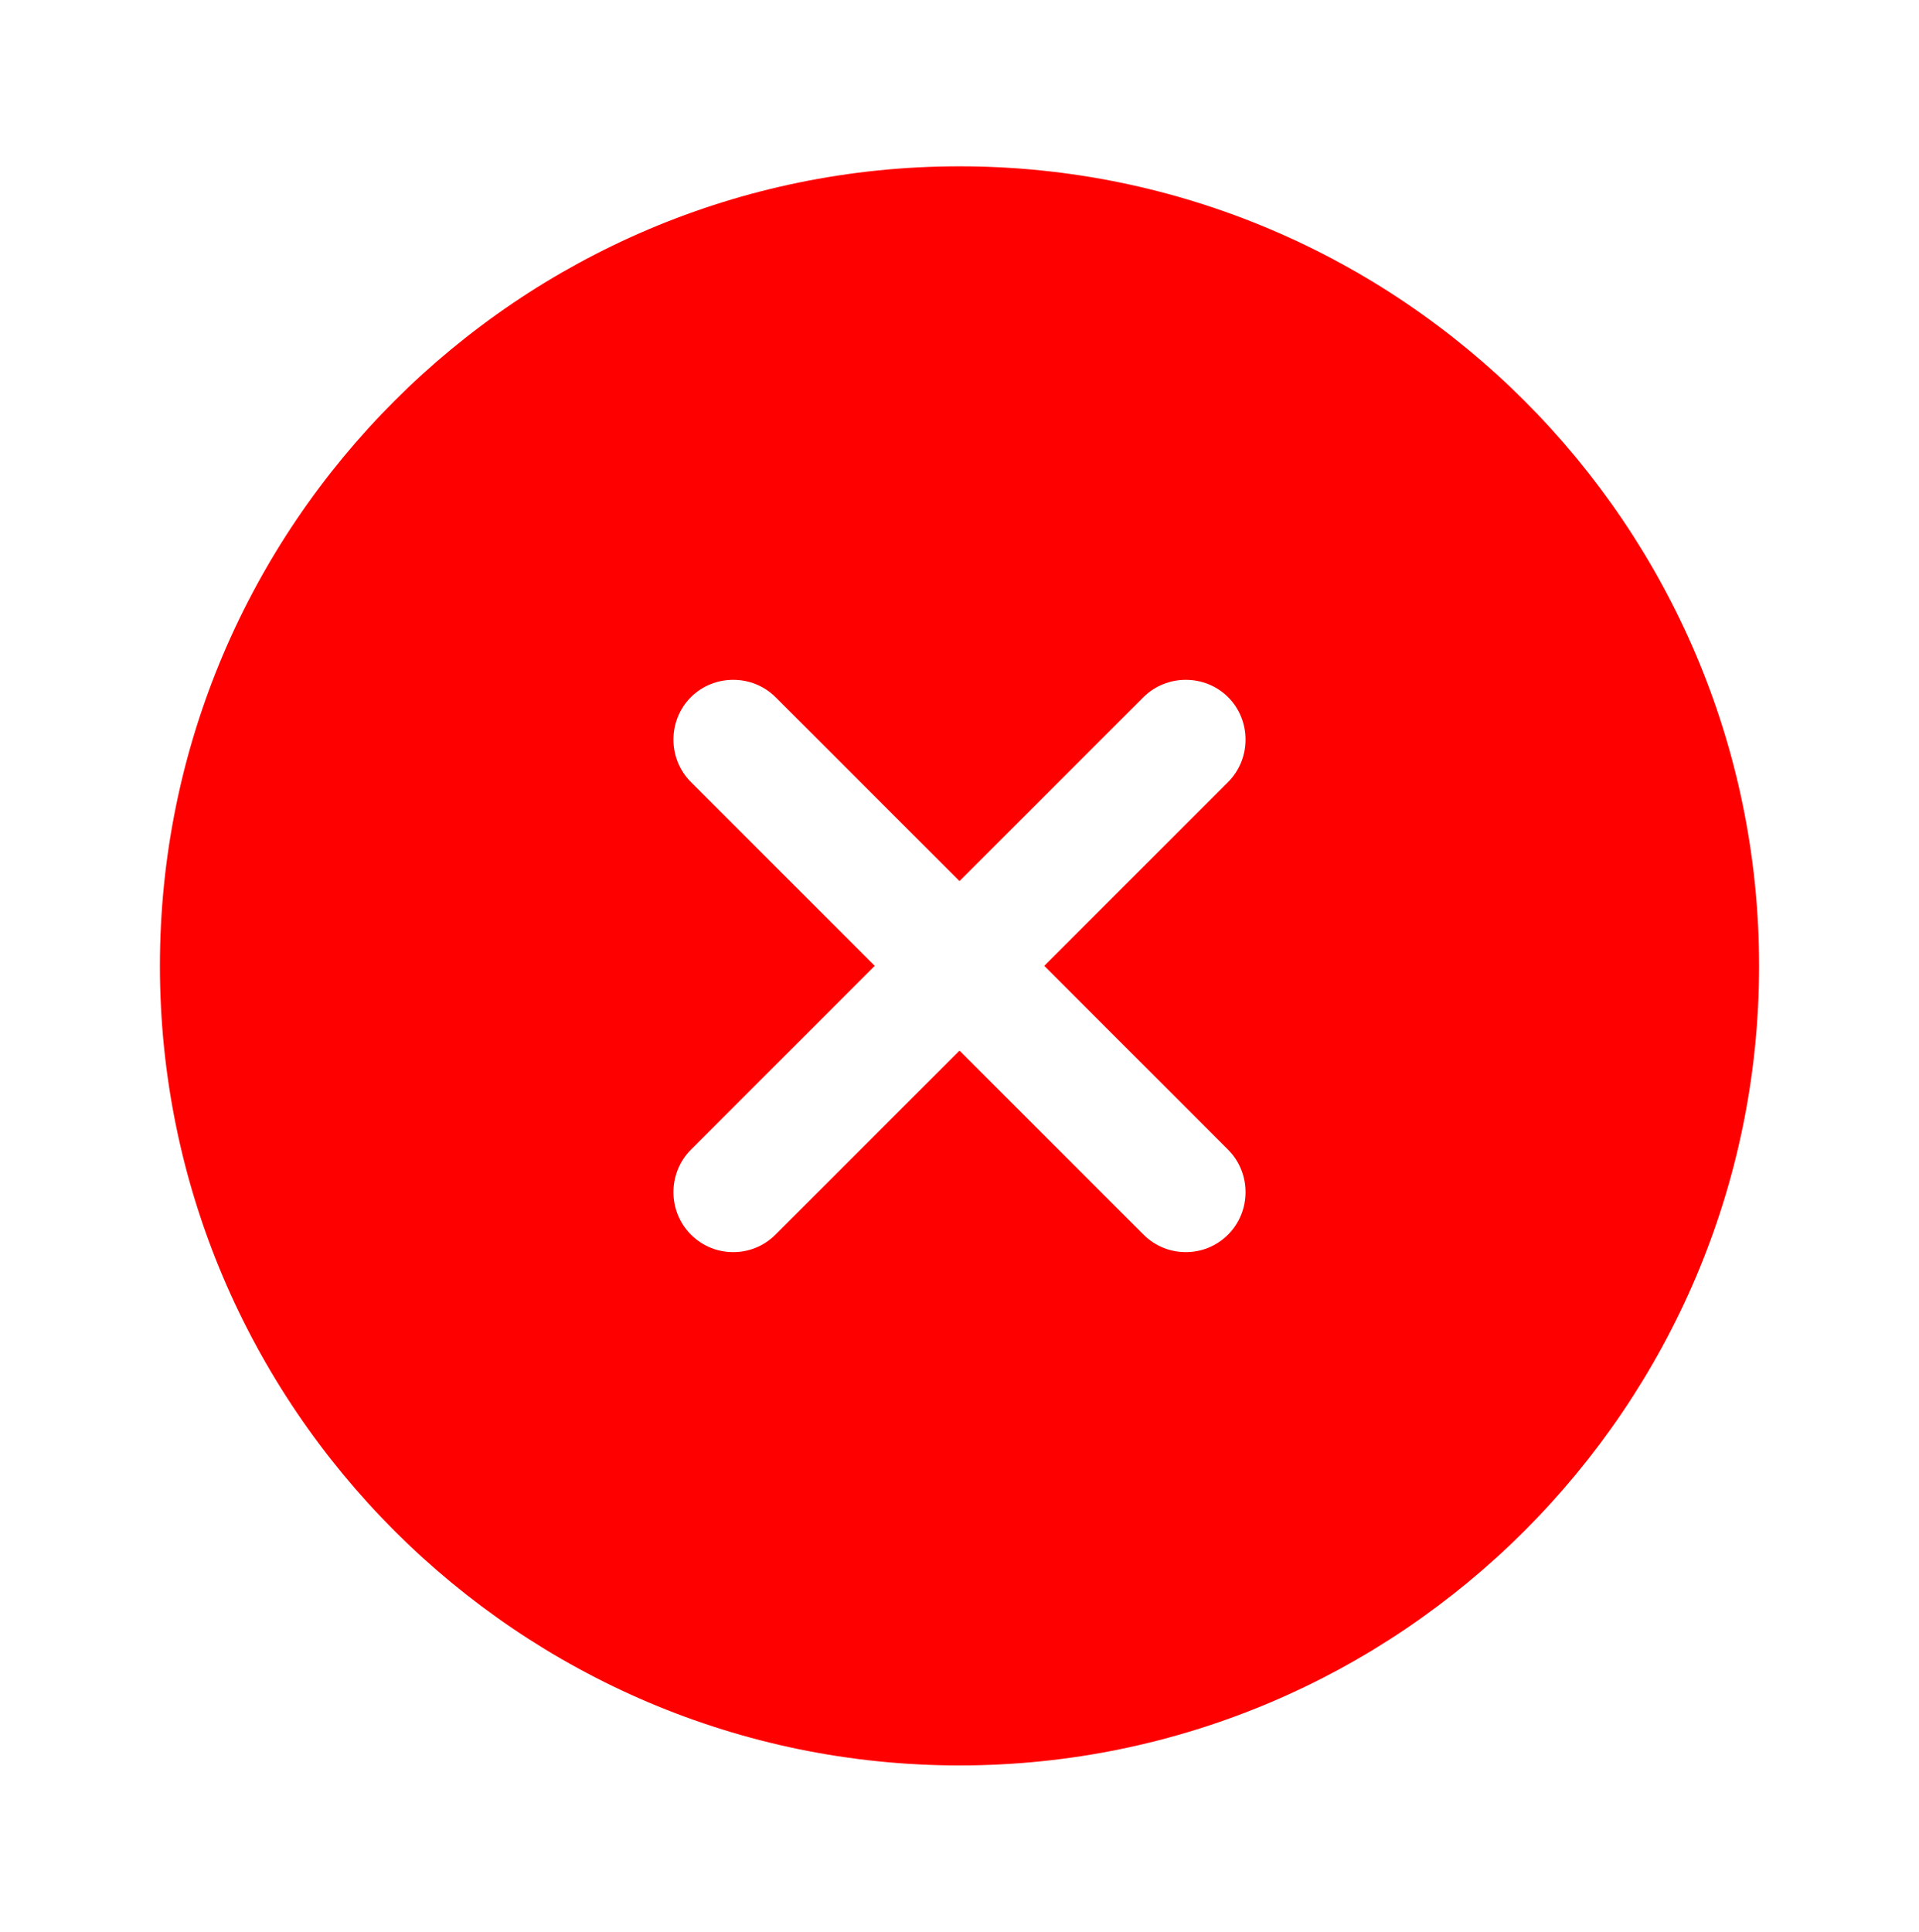 <svg width="150" height="151" viewBox="0 0 150 151" fill="none" xmlns="http://www.w3.org/2000/svg">
<path d="M75 13C40.562 13 12.5 41.062 12.5 75.5C12.5 109.938 40.562 138 75 138C109.438 138 137.5 109.938 137.5 75.5C137.5 41.062 109.438 13 75 13ZM96 89.875C97.812 91.688 97.812 94.688 96 96.5C95.062 97.438 93.875 97.875 92.688 97.875C91.5 97.875 90.312 97.438 89.375 96.5L75 82.125L60.625 96.5C59.688 97.438 58.5 97.875 57.312 97.875C56.125 97.875 54.938 97.438 54 96.5C52.188 94.688 52.188 91.688 54 89.875L68.375 75.5L54 61.125C52.188 59.312 52.188 56.312 54 54.5C55.812 52.688 58.812 52.688 60.625 54.5L75 68.875L89.375 54.5C91.188 52.688 94.188 52.688 96 54.5C97.812 56.312 97.812 59.312 96 61.125L81.625 75.5L96 89.875Z" fill="#FF0000"/>
</svg>
